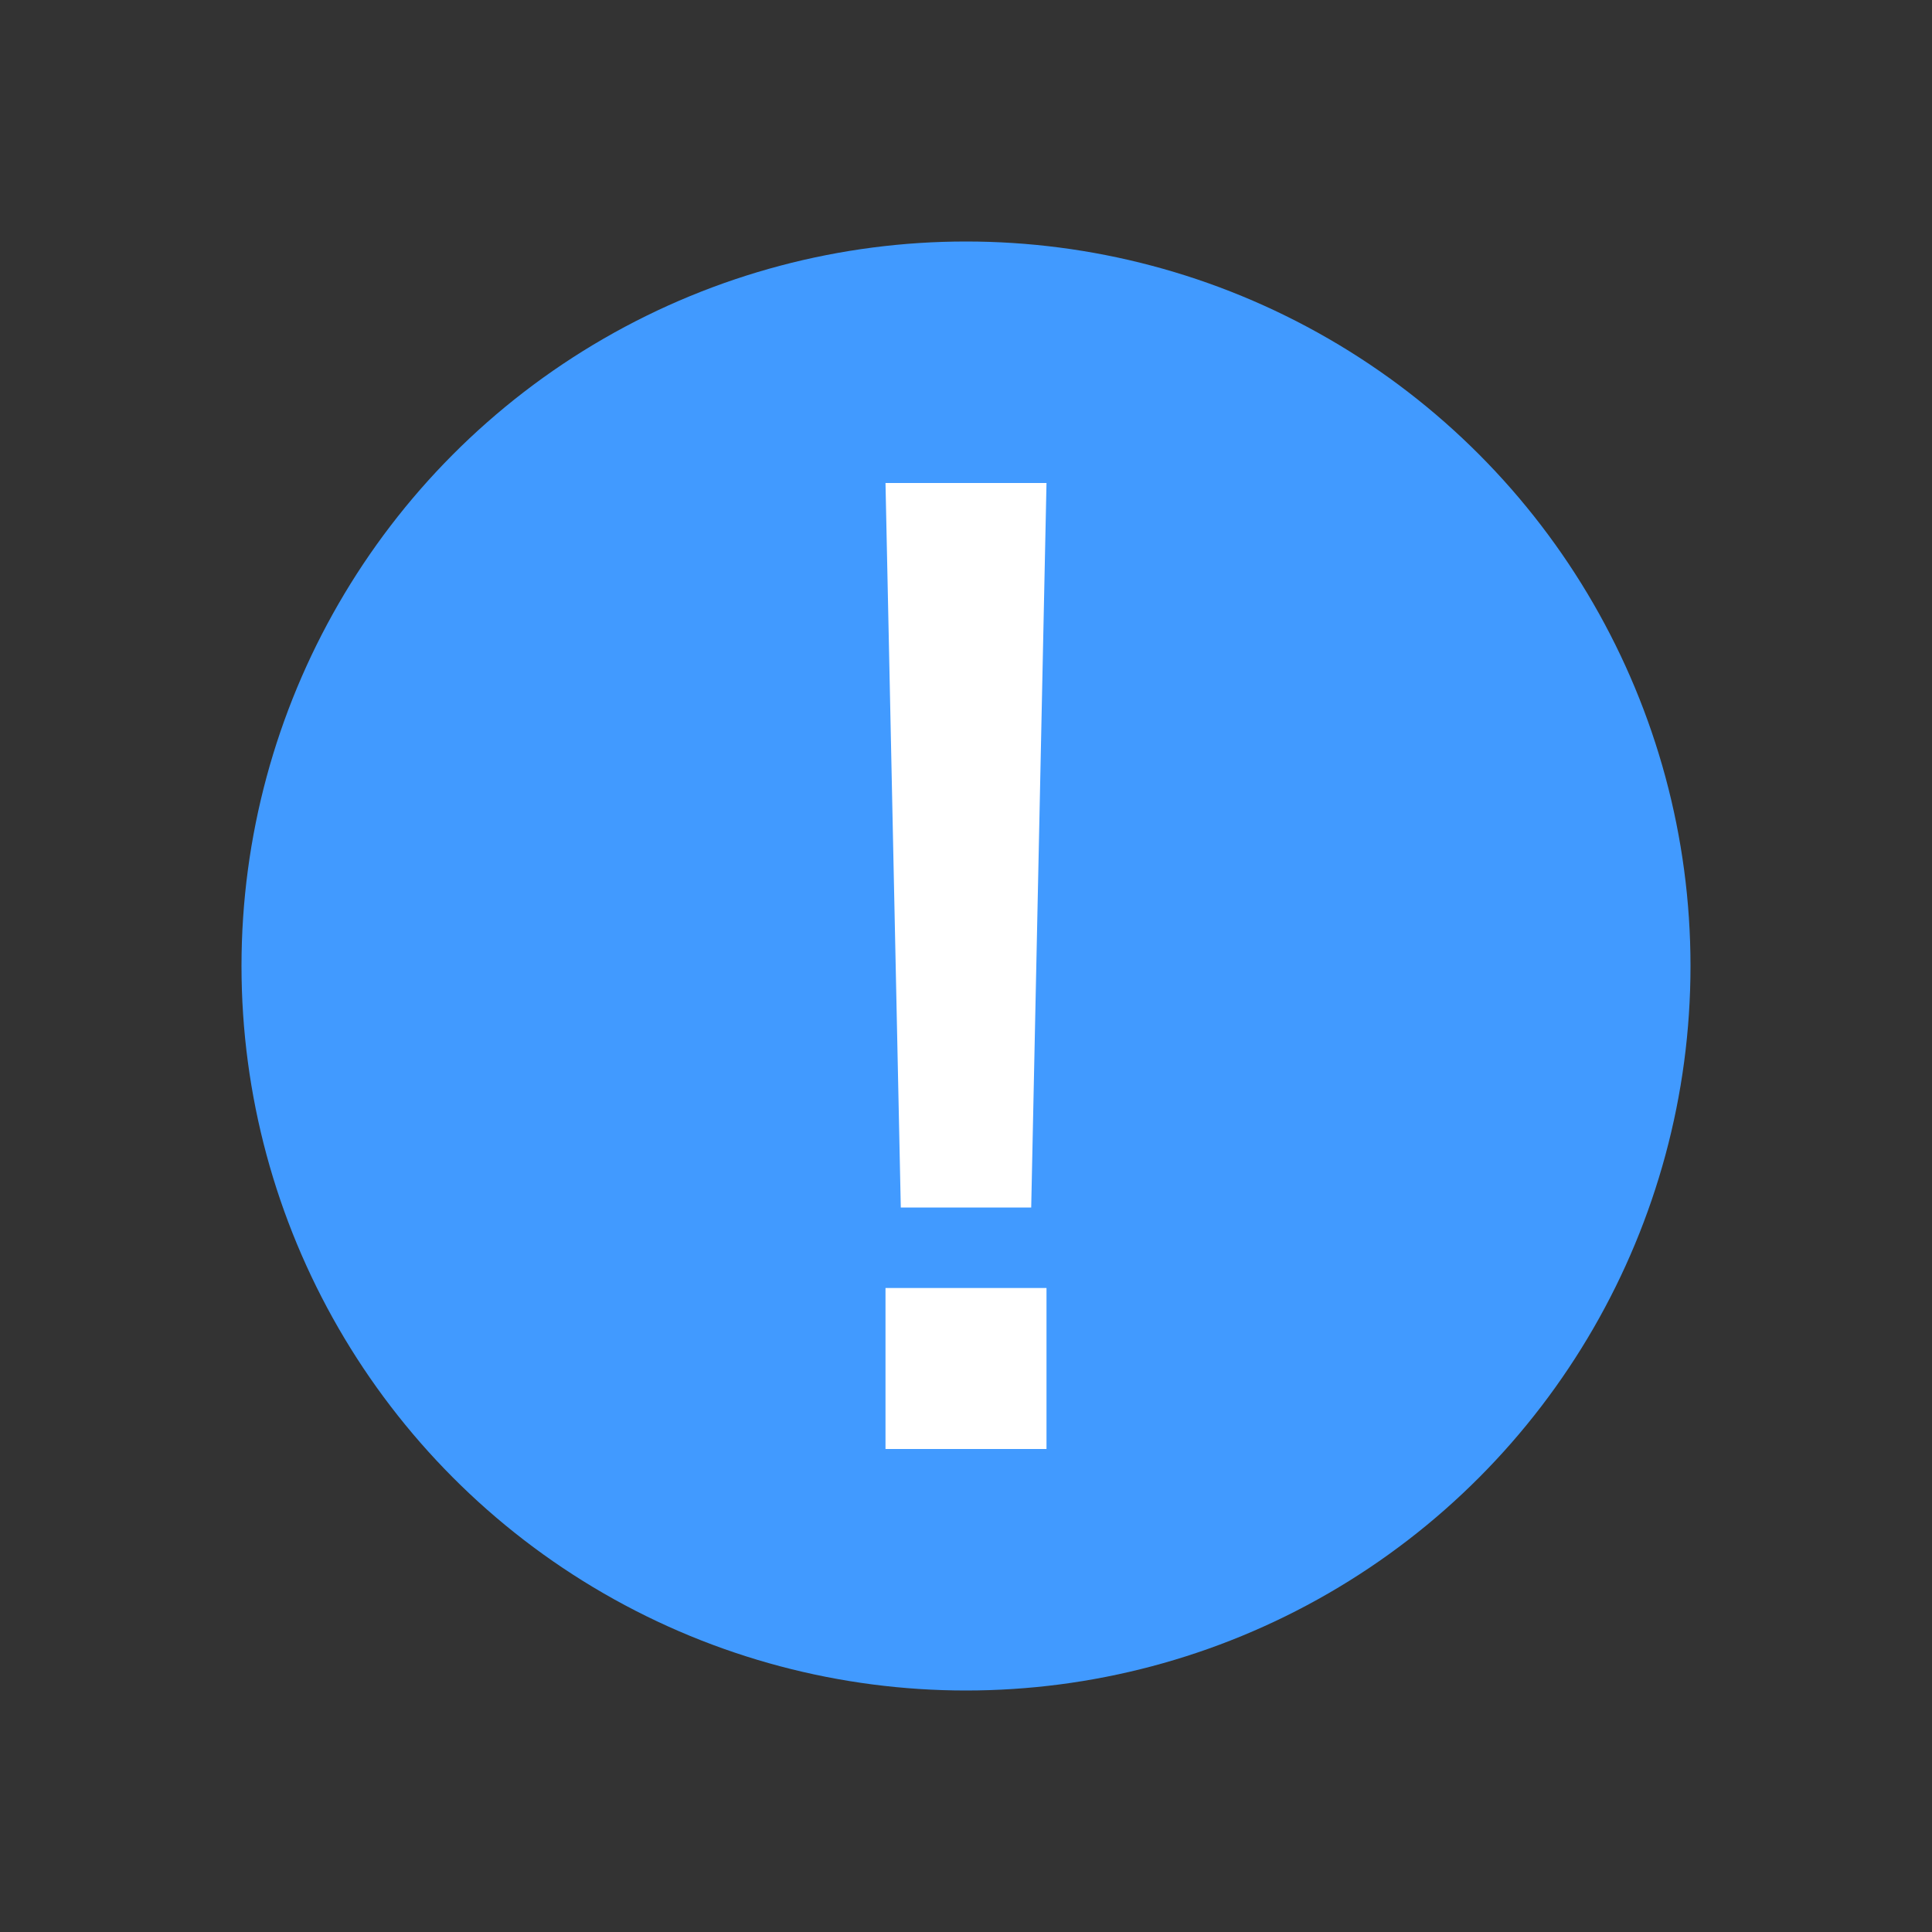 <svg id="Layer_1" data-name="Layer 1" xmlns="http://www.w3.org/2000/svg" viewBox="0 0 24 24"><rect x="0" y="0" width="24" height="24" fill="#333333" stroke="none"/><title>warning-coloured</title><circle cx="12" cy="12" r="9" style="fill:#419aff"/><rect x="11" y="16" width="2" height="2" style="fill:#fff"/><polygon points="12.81 15 11.19 15 11 6 13 6 12.81 15" style="fill:#fff"/></svg>